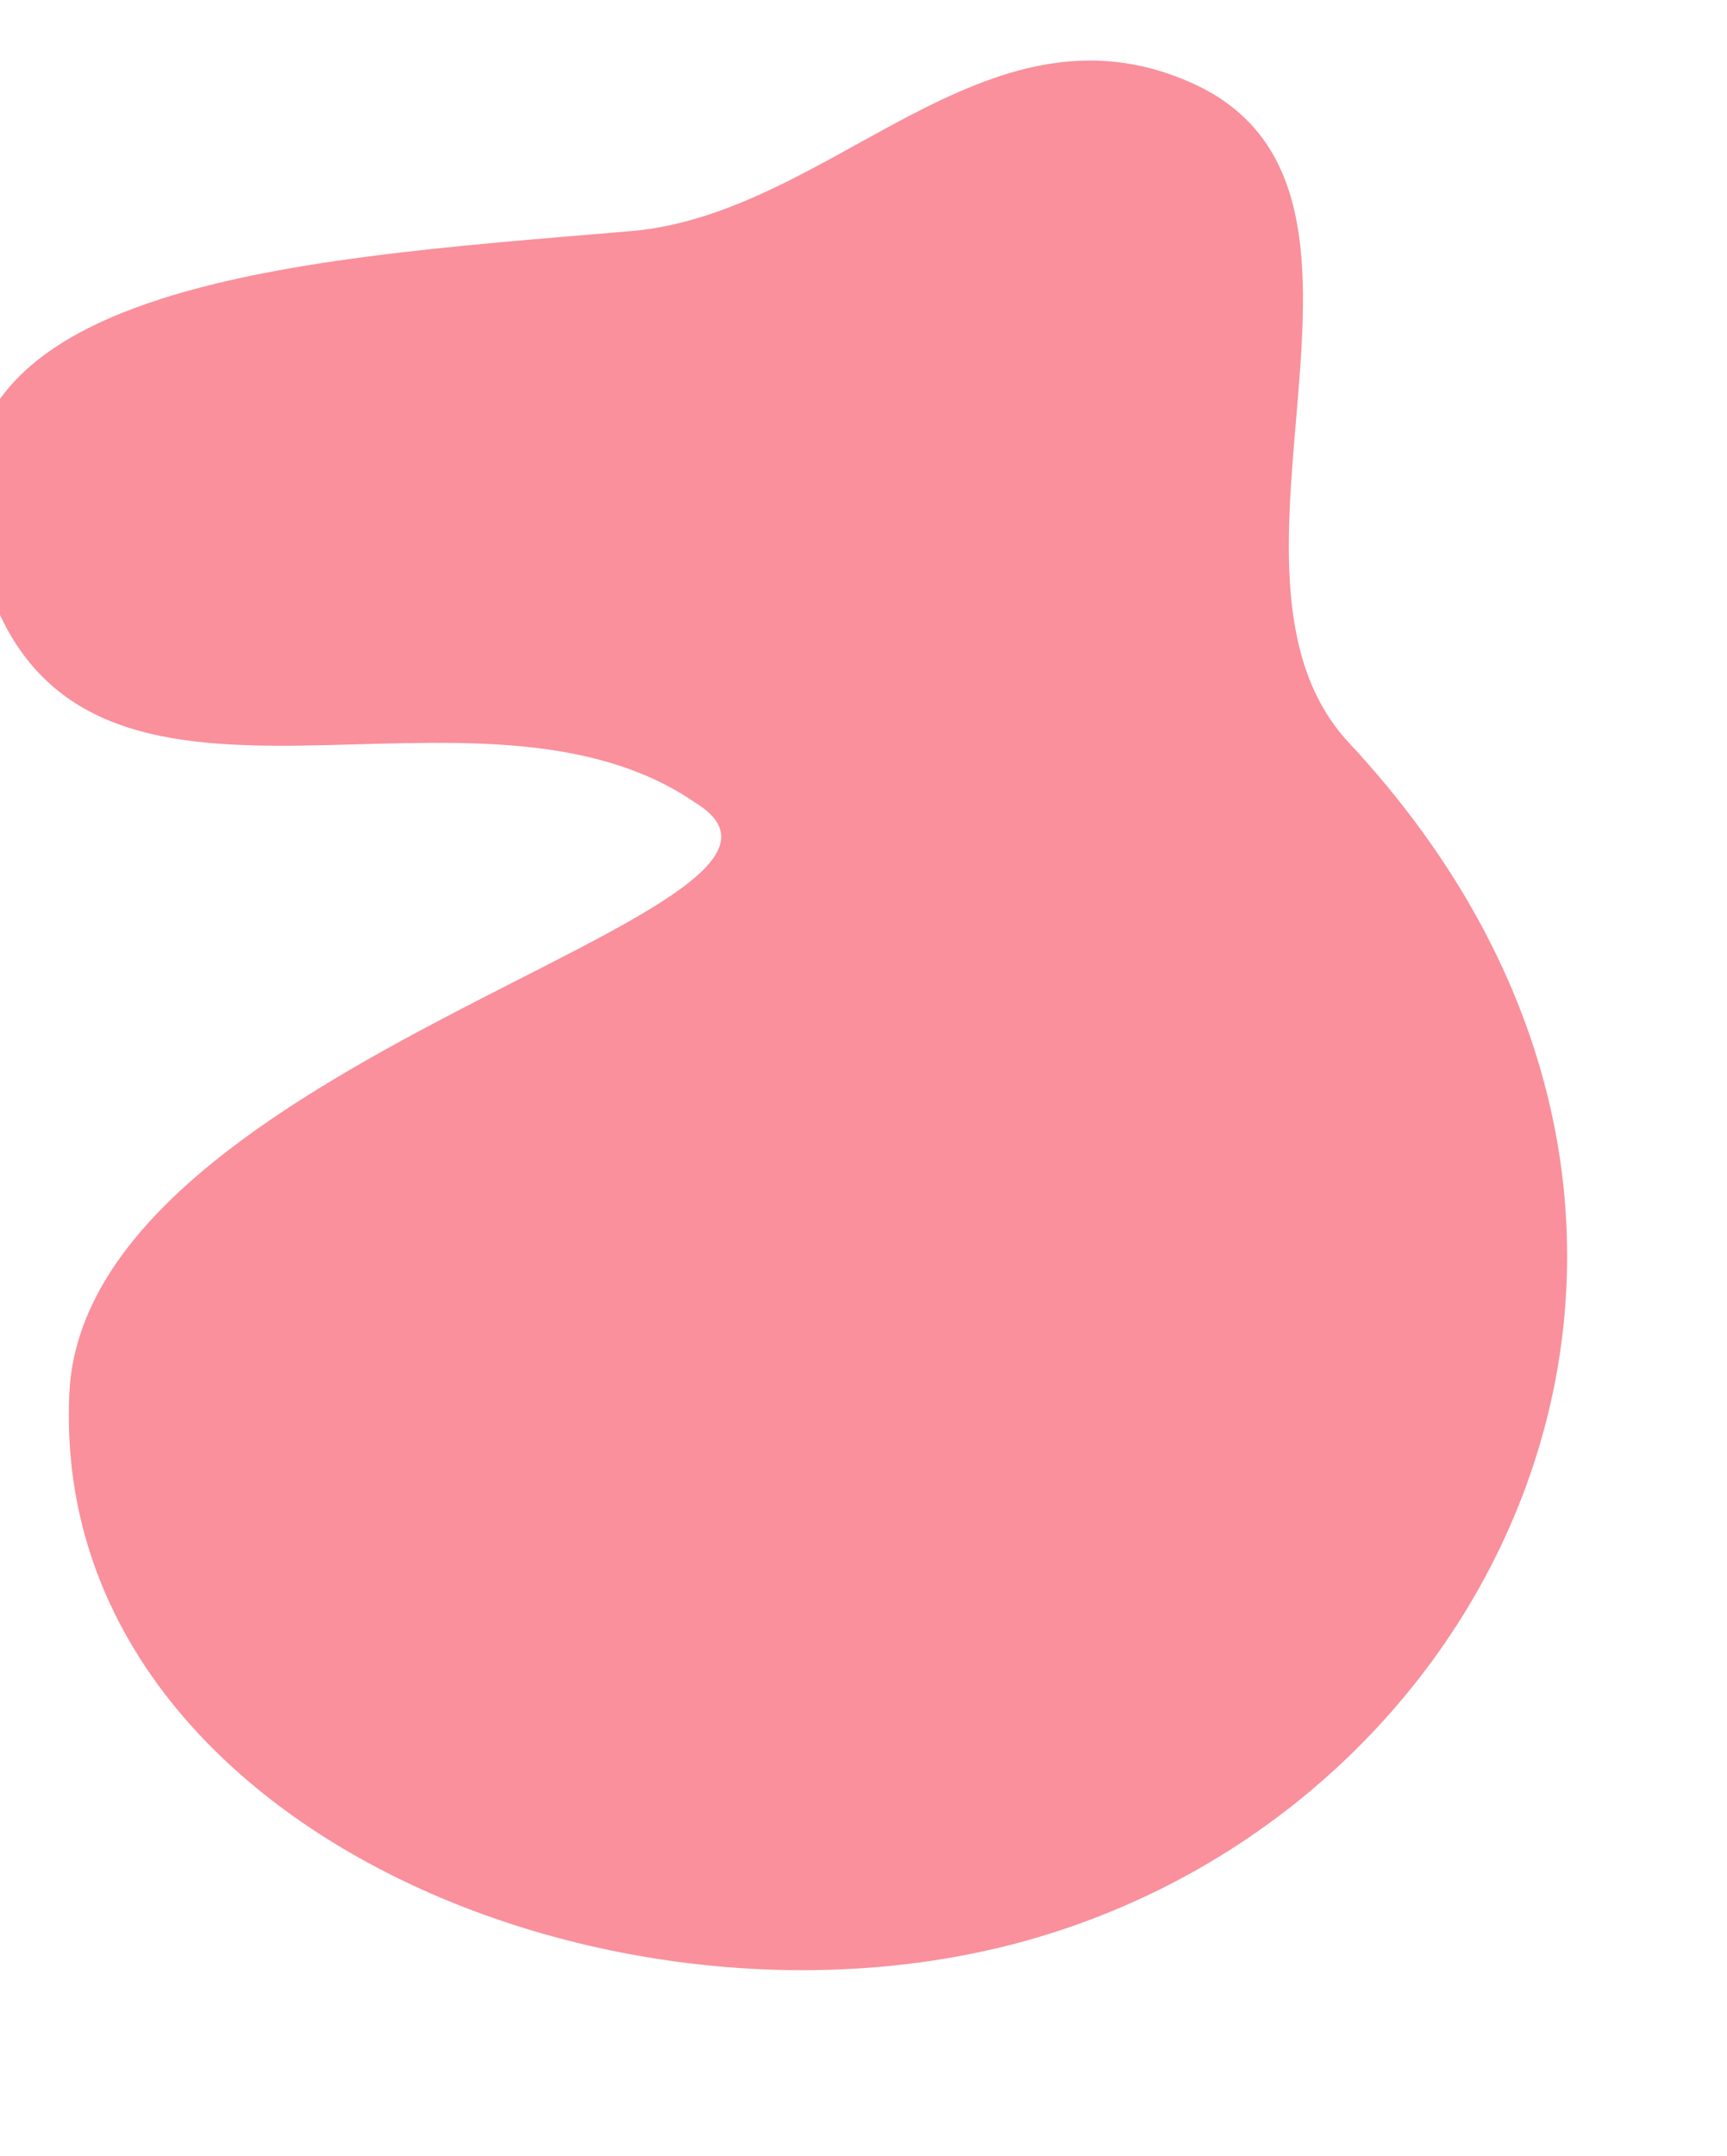 <svg width="299" height="373" viewBox="0 0 299 373" fill="none" xmlns="http://www.w3.org/2000/svg">
<path d="M177.996 335.682C106.171 355.926 8.453 315.551 12.01 241.012C14.783 182.916 150.768 157.627 120.457 138.932C82.499 112.795 17.761 150.175 -0.982 104.158C-23.465 48.959 49.788 45.021 109.163 39.996C144.141 37.036 170.433 -1.641 206.262 14.32C247.266 32.587 205.738 98.697 233.544 128.515C308.65 209.057 262.181 311.954 177.996 335.682Z" fill="#F9909C"/>
</svg>
